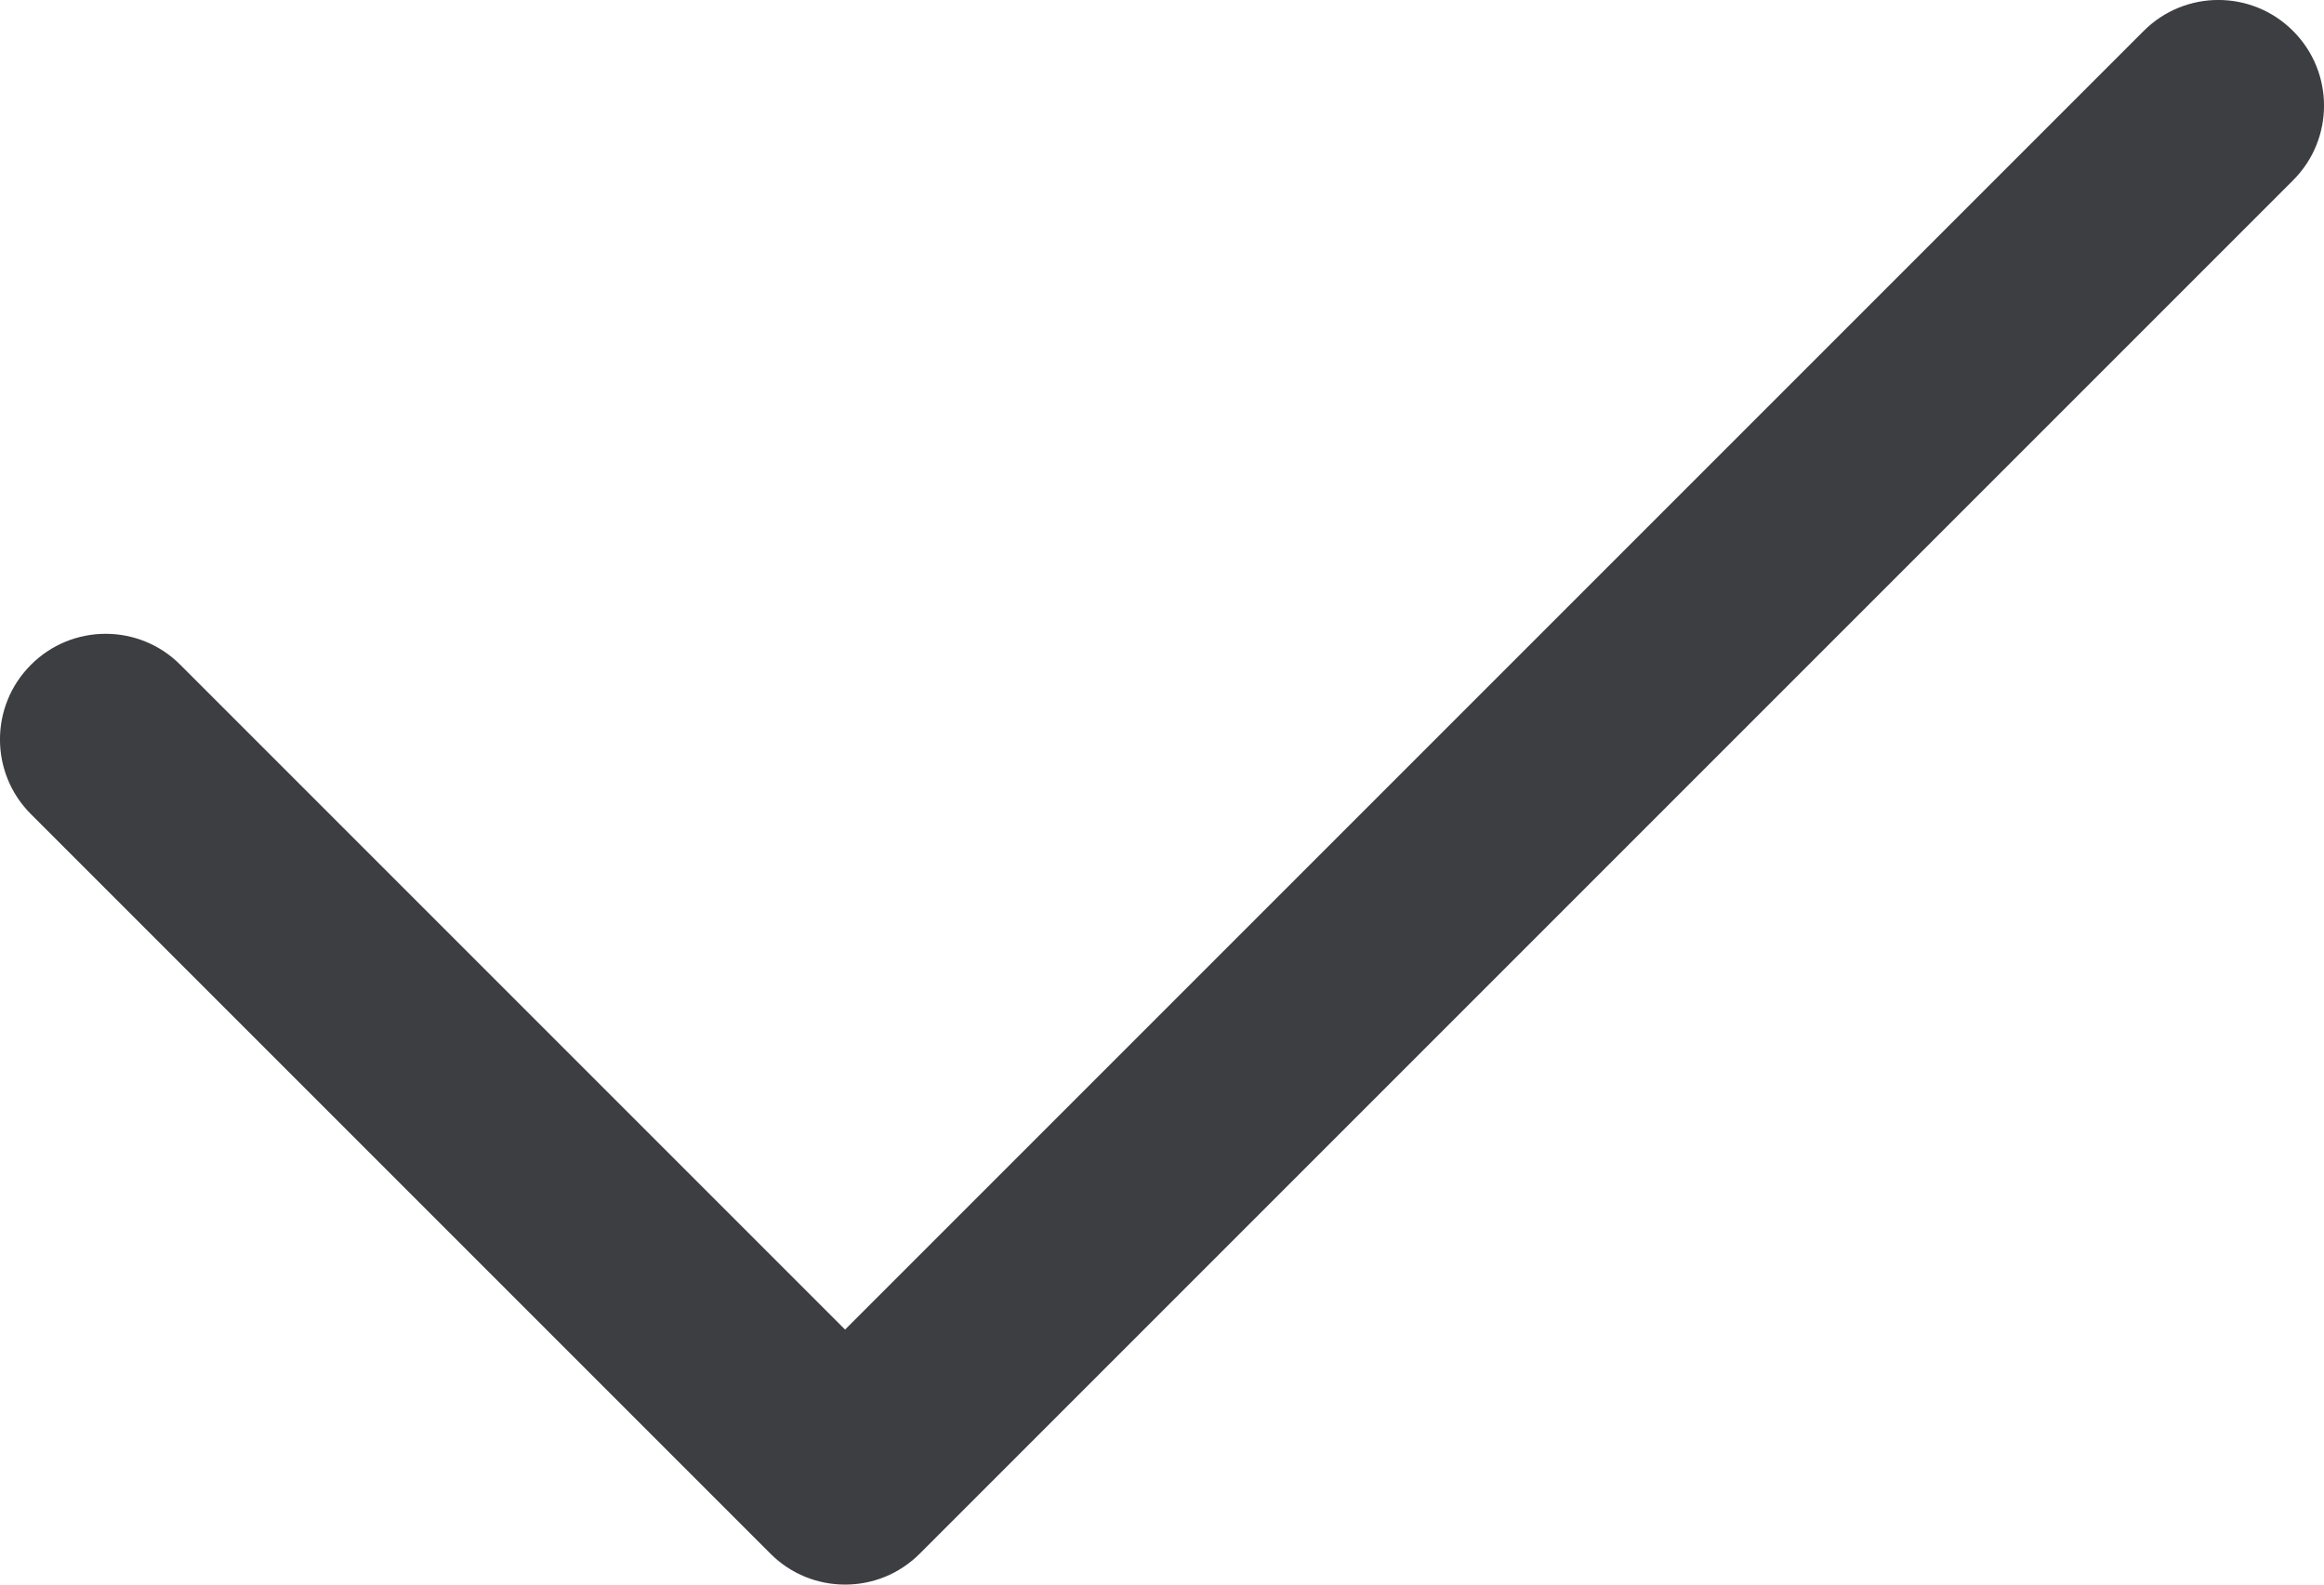 <svg id="meteor-icon-kit__regular-checkmark" viewBox="0 0 22 15" fill="none" xmlns="http://www.w3.org/2000/svg"><path fill-rule="evenodd" clip-rule="evenodd" d="M1.707 6.293C1.317 5.902 0.683 5.902 0.293 6.293C-0.098 6.683 -0.098 7.317 0.293 7.707L7.293 14.707C7.683 15.098 8.317 15.098 8.707 14.707L21.707 1.707C22.098 1.317 22.098 0.683 21.707 0.293C21.317 -0.098 20.683 -0.098 20.293 0.293L8 12.586L1.707 6.293z" fill="#3D3E42"/></svg>